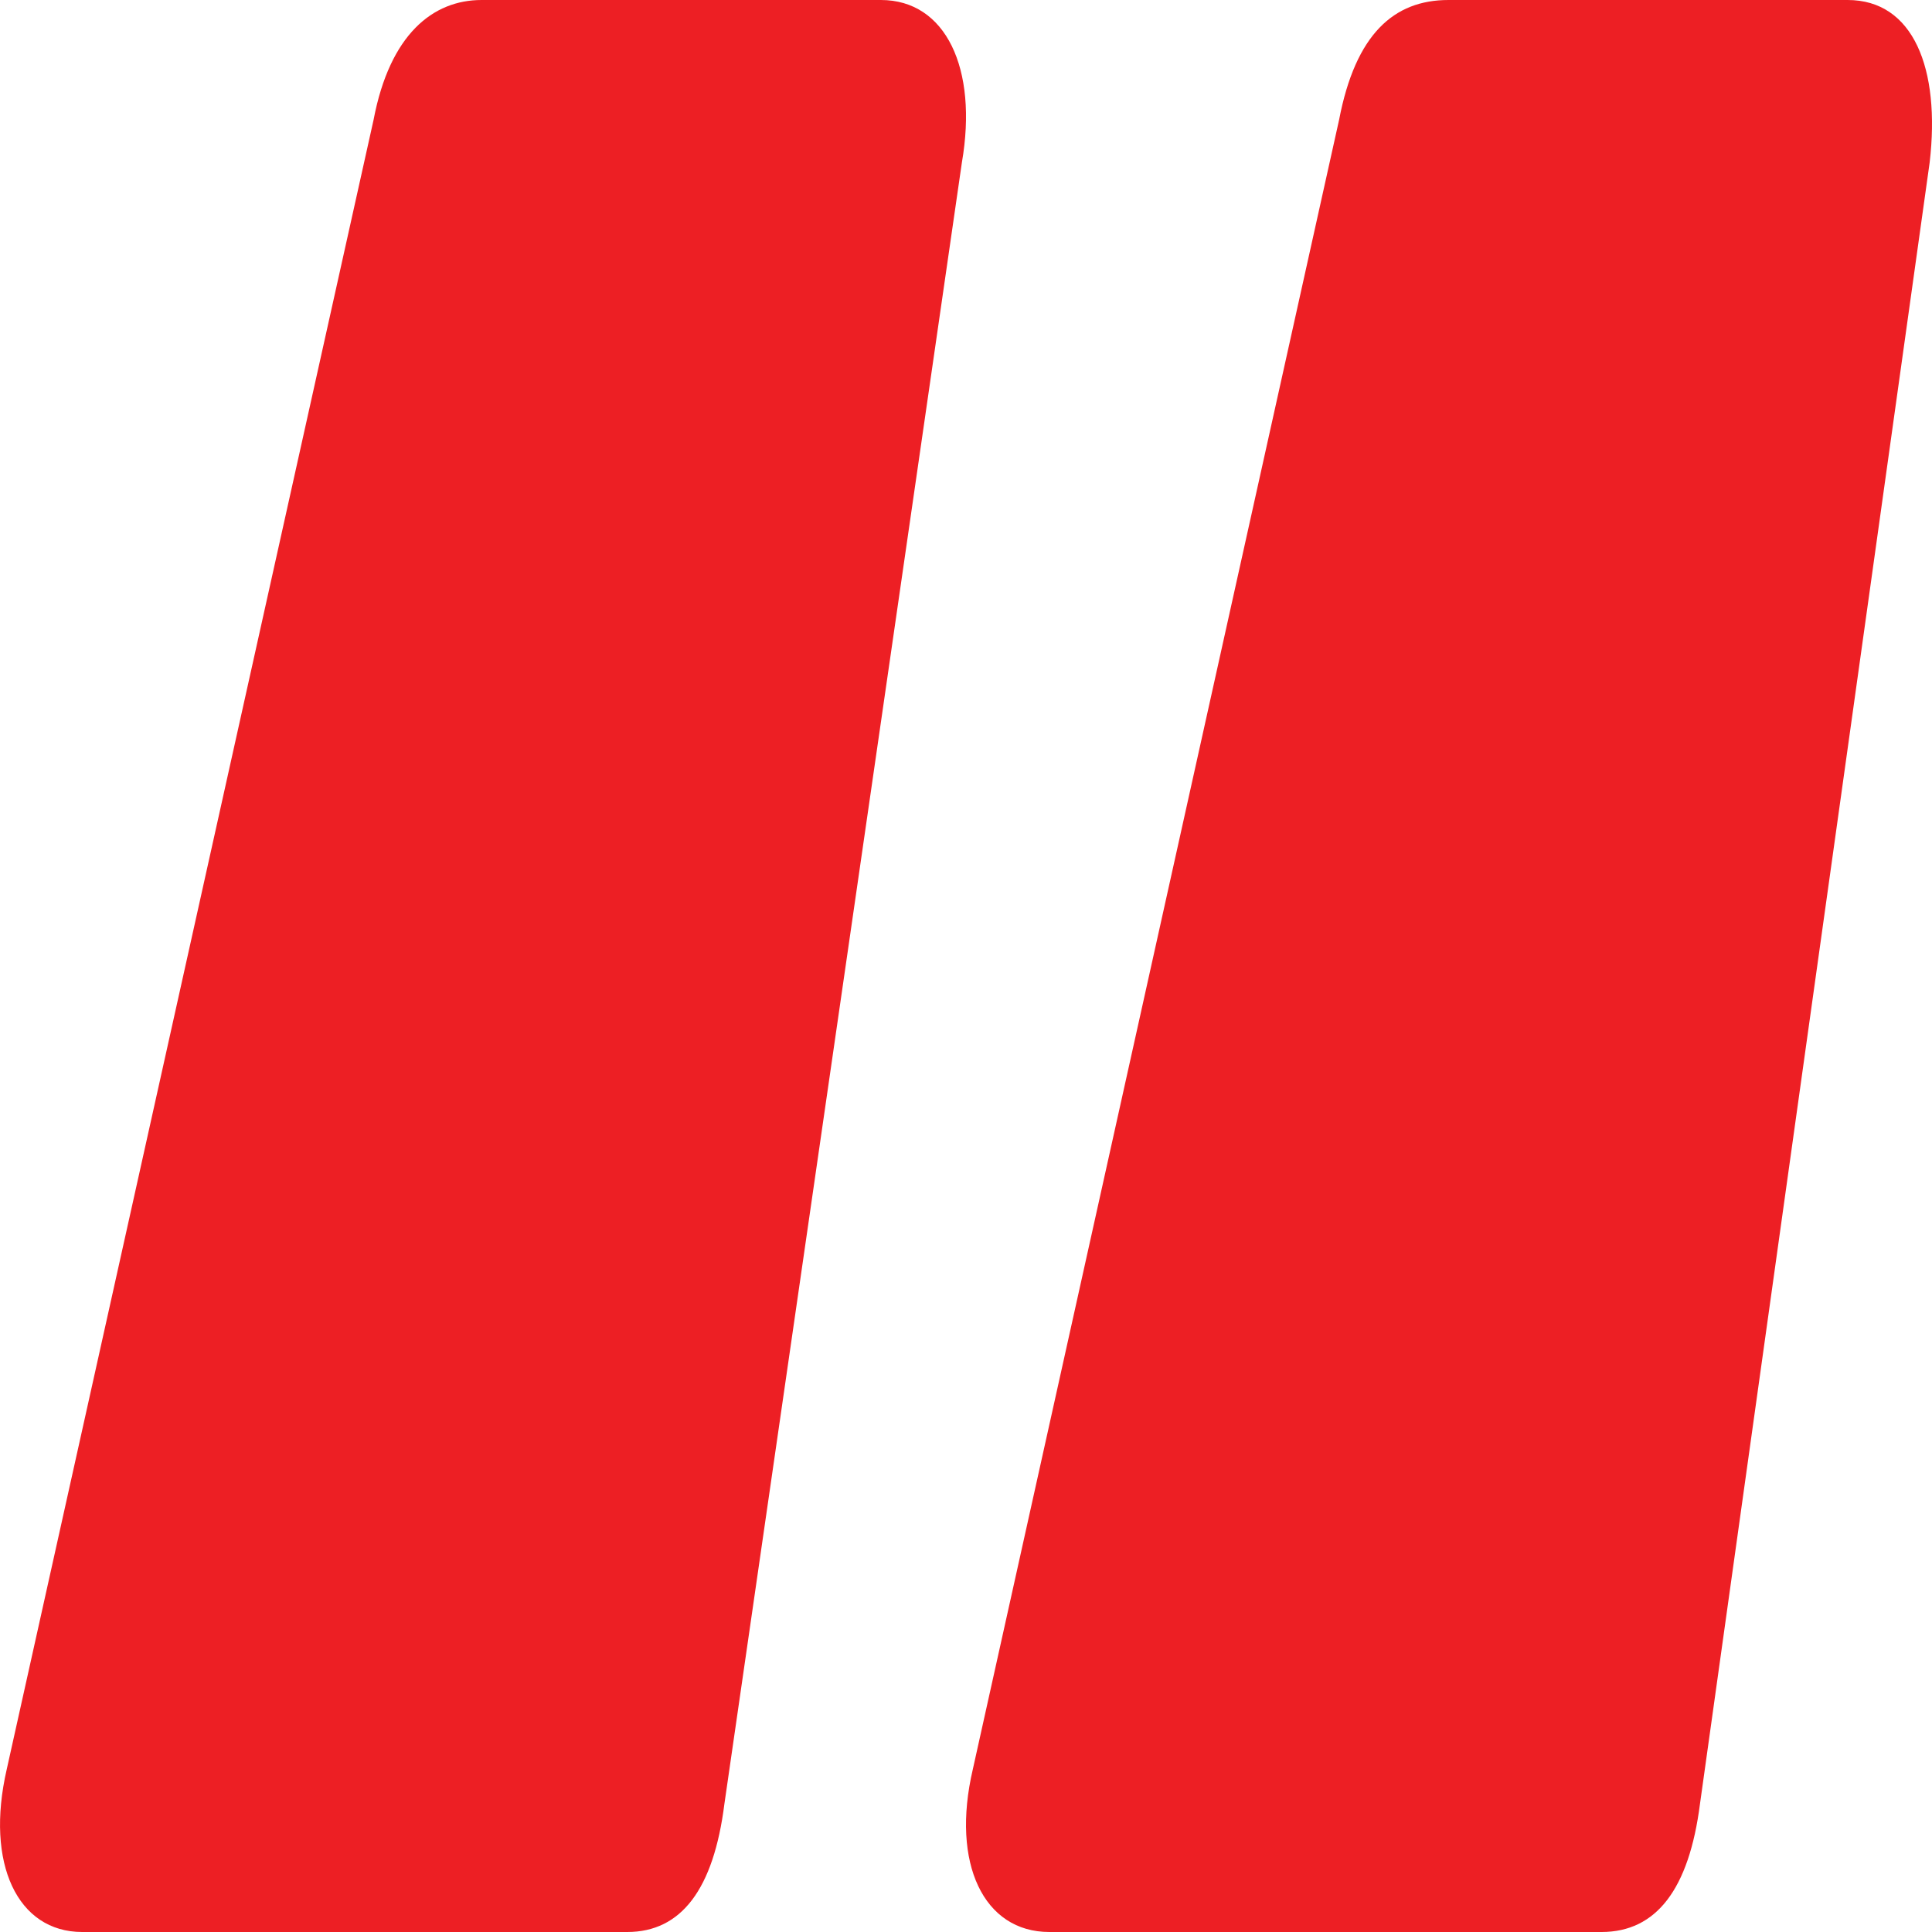 <svg width="24" height="24" viewBox="0 0 24 24" fill="none" xmlns="http://www.w3.org/2000/svg">
<path fill-rule="evenodd" clip-rule="evenodd" d="M7.792 24H1.021C0.217 24 -0.185 23.15 0.083 21.982L4.641 1.487C4.843 0.425 5.379 0 5.982 0H10.943C11.748 0 12.15 0.85 11.949 2.018L8.999 22.407C8.865 23.469 8.463 24 7.792 24ZM19.895 24H13.035C12.22 24 11.812 23.15 12.084 21.982L16.635 1.487C16.839 0.425 17.314 0 17.993 0H22.952C23.767 0 24.107 0.85 23.971 2.018L21.118 22.407C20.982 23.469 20.575 24 19.895 24Z" fill="#ed1f24"/>
</svg>
